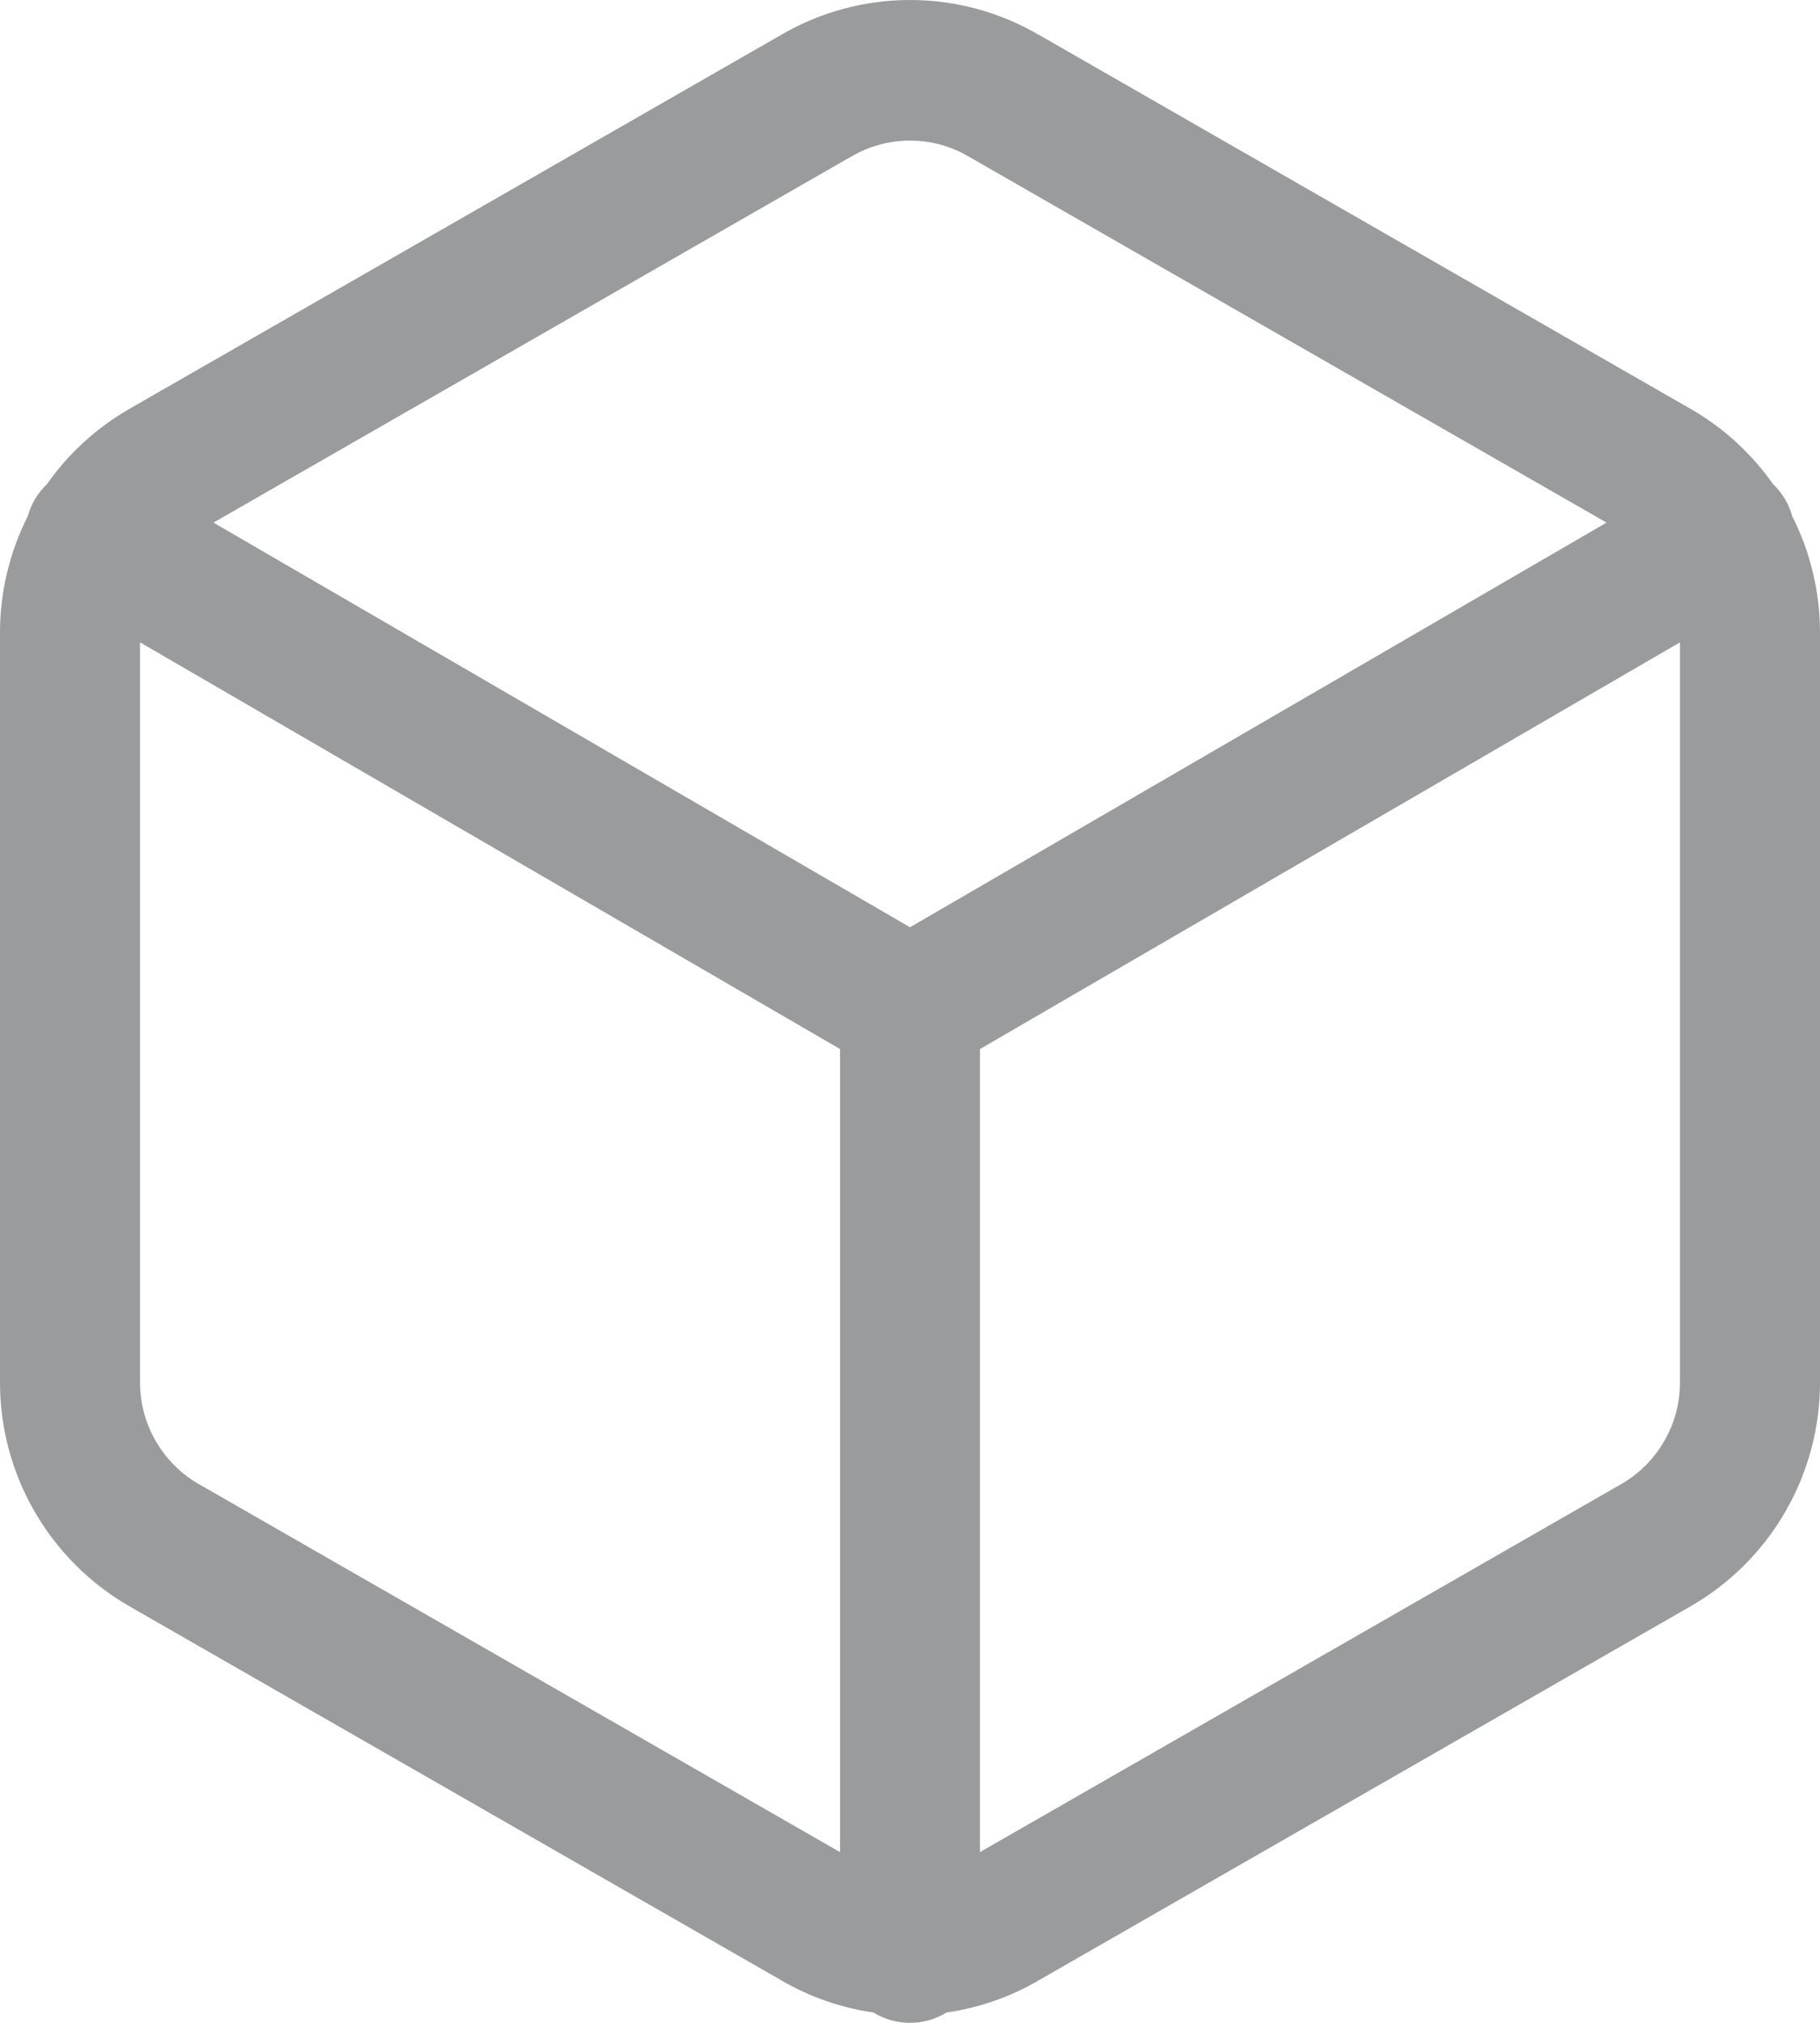 <svg width="18" height="20" viewBox="0 0 18 20" fill="none" xmlns="http://www.w3.org/2000/svg">
<path fill-rule="evenodd" clip-rule="evenodd" d="M7.732 0.341C8.118 0.117 8.555 0 9 0C9.445 0 9.882 0.117 10.268 0.341C10.268 0.341 10.269 0.341 10.269 0.341L16.731 4.049C17.05 4.234 17.324 4.486 17.535 4.786C17.582 4.831 17.624 4.883 17.658 4.942C17.688 4.994 17.71 5.048 17.725 5.103C17.905 5.459 18 5.853 18 6.254V13.669C18 14.116 17.882 14.556 17.659 14.943C17.436 15.33 17.116 15.652 16.731 15.875L16.728 15.877L10.269 19.582C10.269 19.583 10.268 19.583 10.268 19.583C9.987 19.746 9.679 19.852 9.361 19.898C9.256 19.963 9.132 20 9 20C8.868 20 8.744 19.963 8.639 19.898C8.321 19.852 8.013 19.746 7.732 19.583C7.732 19.583 7.731 19.583 7.731 19.582L1.272 15.877L1.269 15.875C0.884 15.652 0.564 15.33 0.341 14.943C0.118 14.556 0 14.117 3.85138e-07 13.67L0 6.254C0 5.854 0.095 5.459 0.275 5.103C0.29 5.048 0.312 4.994 0.342 4.942C0.376 4.883 0.418 4.831 0.465 4.786C0.676 4.486 0.95 4.234 1.269 4.049L1.272 4.047L7.732 0.341ZM1.385 6.351V13.669C1.385 13.872 1.438 14.072 1.54 14.247C1.641 14.423 1.786 14.569 1.96 14.67C1.961 14.671 1.961 14.671 1.962 14.671L8.308 18.312V10.372L1.385 6.351ZM9.692 10.372V18.312L16.038 14.671C16.039 14.671 16.039 14.671 16.04 14.67C16.214 14.569 16.36 14.423 16.46 14.247C16.562 14.072 16.615 13.872 16.615 13.669V6.351L9.692 10.372ZM15.889 5.167L9.577 1.546C9.402 1.444 9.203 1.39 9 1.39C8.797 1.39 8.598 1.444 8.423 1.546L8.42 1.547L2.111 5.167L9 9.168L15.889 5.167Z" fill="#999B9C"/>
</svg>
